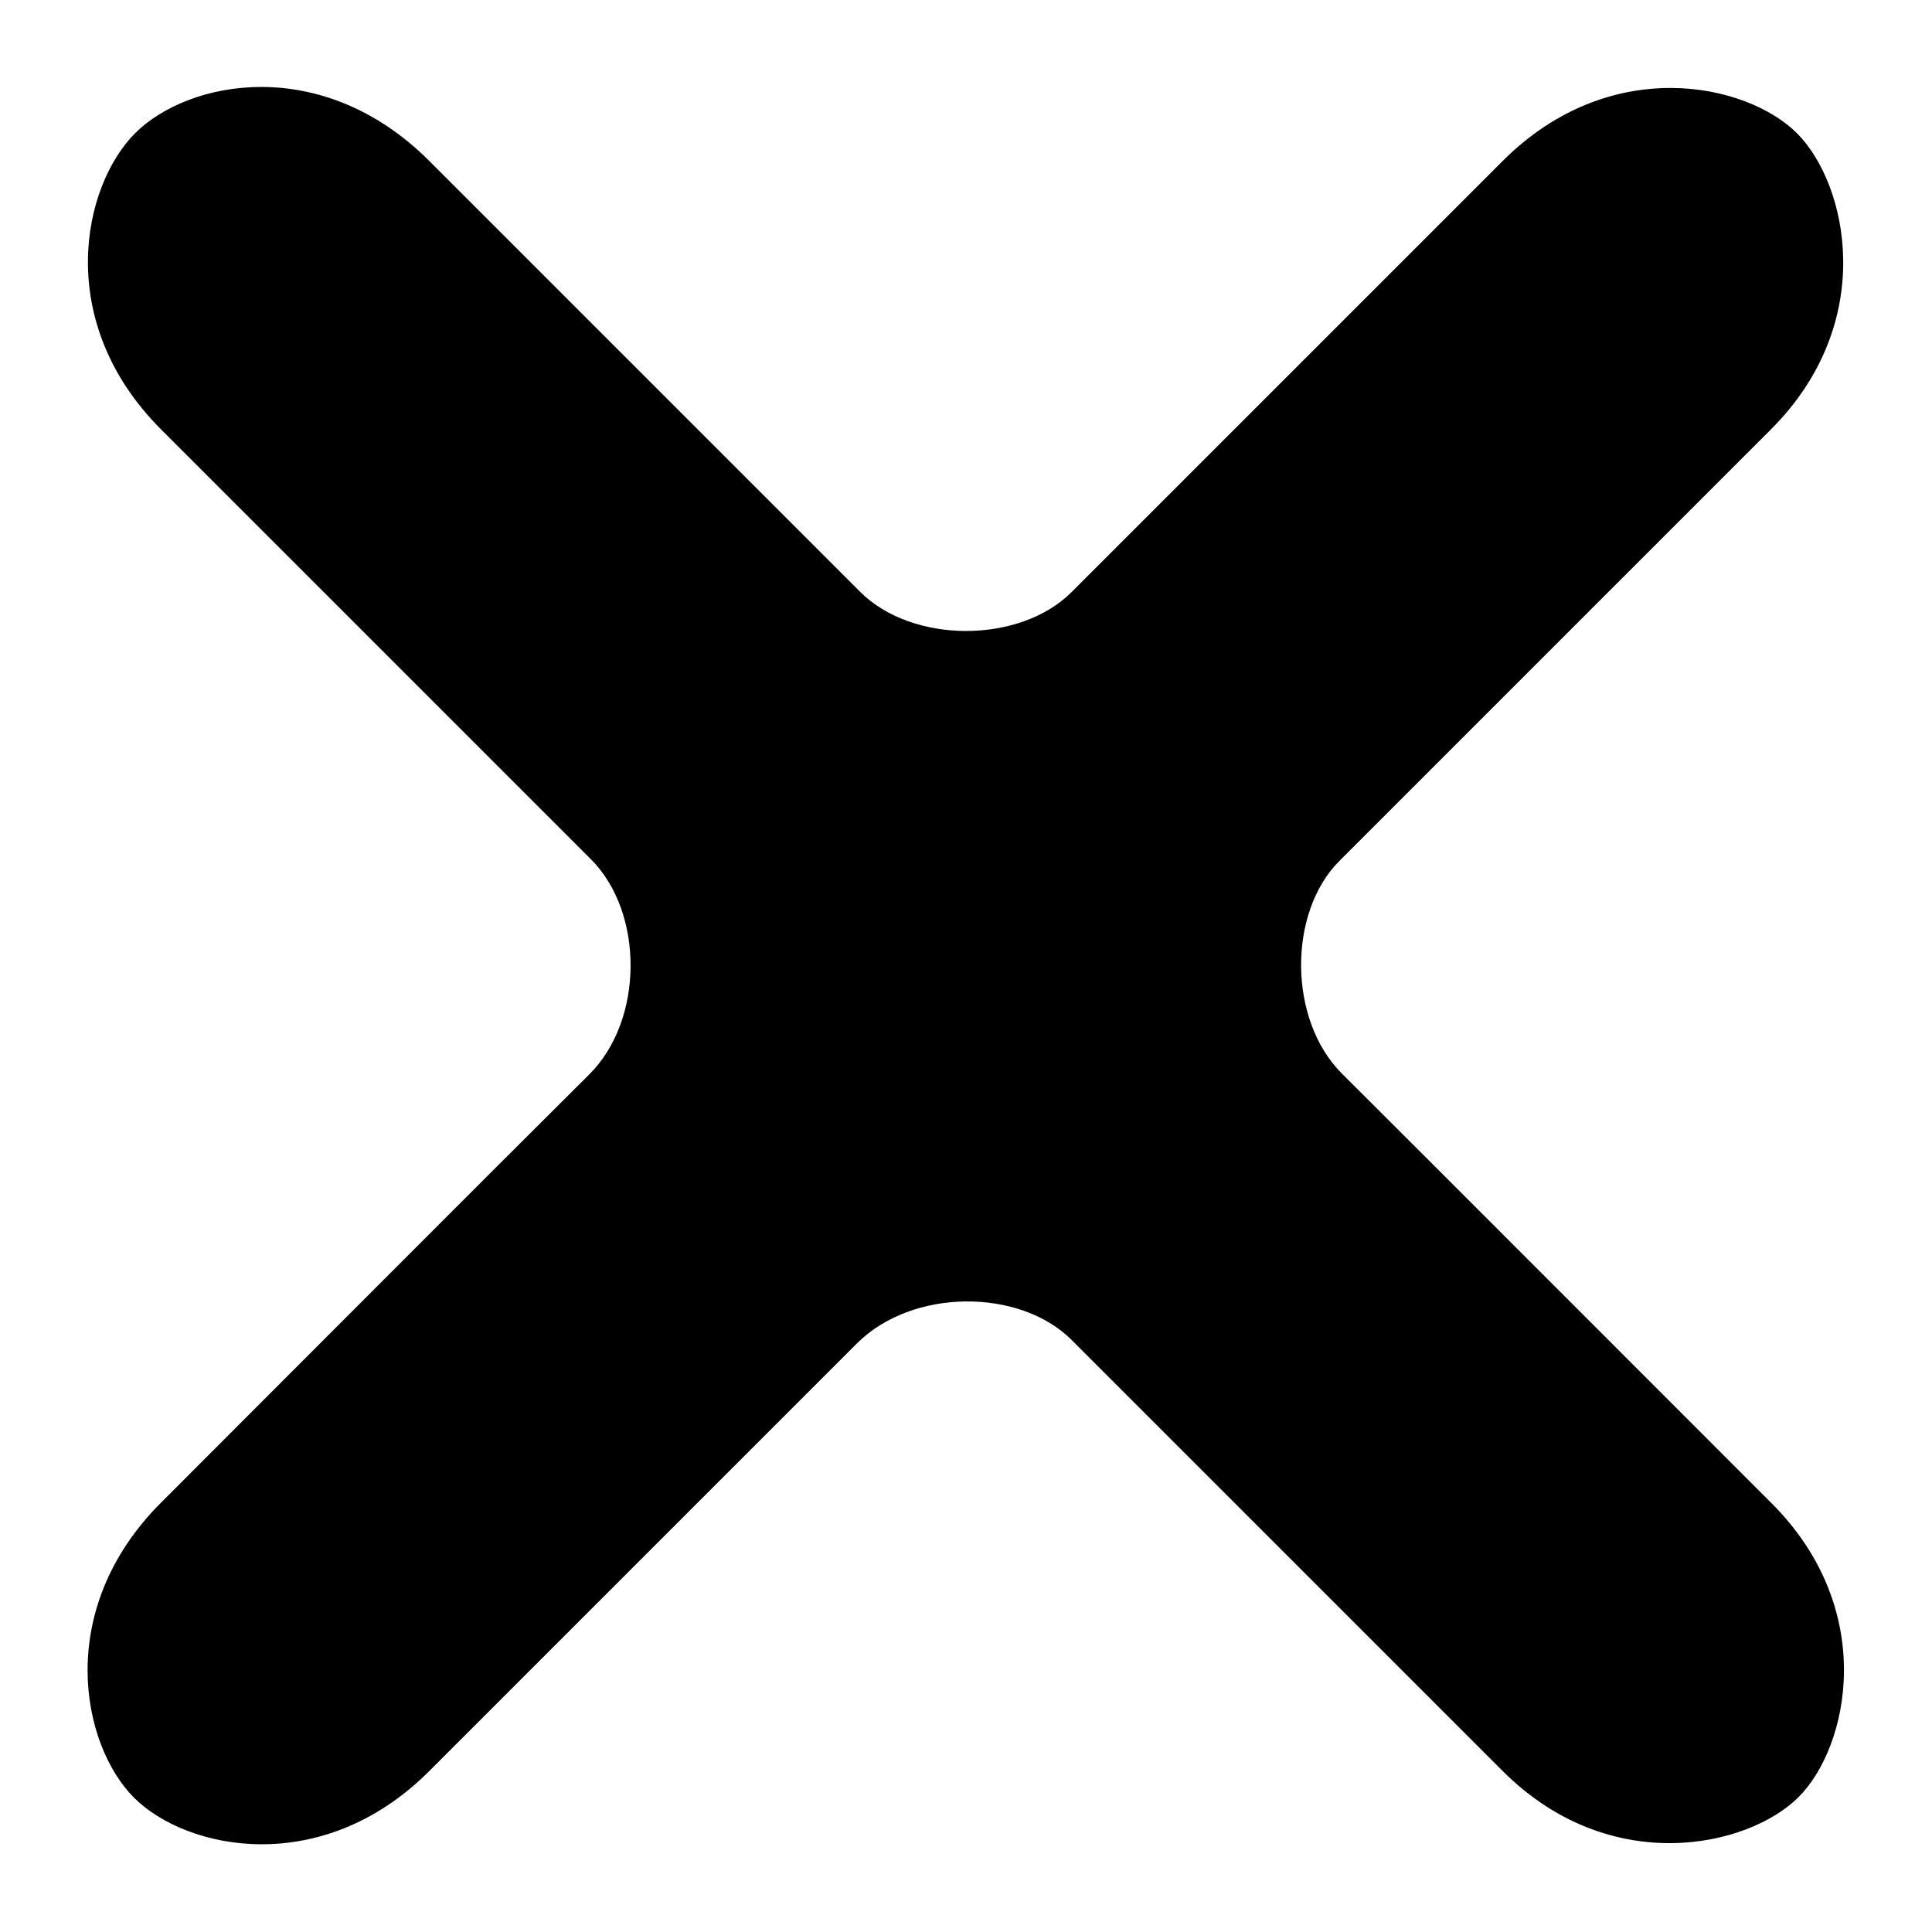 <svg xmlns="http://www.w3.org/2000/svg" xmlns:xlink="http://www.w3.org/1999/xlink" preserveAspectRatio="xMidYMid" width="36" height="36" viewBox="0 0 36 36">
  <defs>
    <style>
      .cls-1 {
        fill: #000;
        fill-rule: evenodd;
      }
    </style>
  </defs>
  <path d="M24.955,16.045 C26.443,14.557 31.498,9.502 33.000,8.000 C35.000,6.000 34.426,3.426 33.485,2.484 C32.543,1.543 30.000,1.000 28.000,3.000 C26.501,4.499 21.458,9.542 19.968,11.032 C19.000,12.000 17.000,12.000 16.027,11.027 C14.543,9.543 9.495,4.495 8.000,3.000 C6.000,1.000 3.506,1.494 2.518,2.482 C1.530,3.470 1.000,6.000 3.000,8.000 C4.000,9.000 9.529,14.529 11.012,16.012 C12.000,17.000 12.004,19.004 10.978,20.022 C9.478,21.510 4.484,26.516 3.000,28.000 C1.000,30.000 1.520,32.520 2.497,33.497 C3.475,34.475 6.000,35.000 8.000,33.000 C9.480,31.520 14.469,26.532 15.965,25.035 C17.000,24.000 19.000,24.000 19.970,24.970 C21.465,26.465 26.501,31.501 28.000,33.000 C30.000,35.000 32.578,34.422 33.514,33.486 C34.450,32.550 35.000,30.000 33.012,28.012 C31.507,26.508 26.498,21.491 25.005,20.005 C23.998,19.002 24.000,17.000 24.955,16.045 Z" class="cls-1"/>
</svg>
